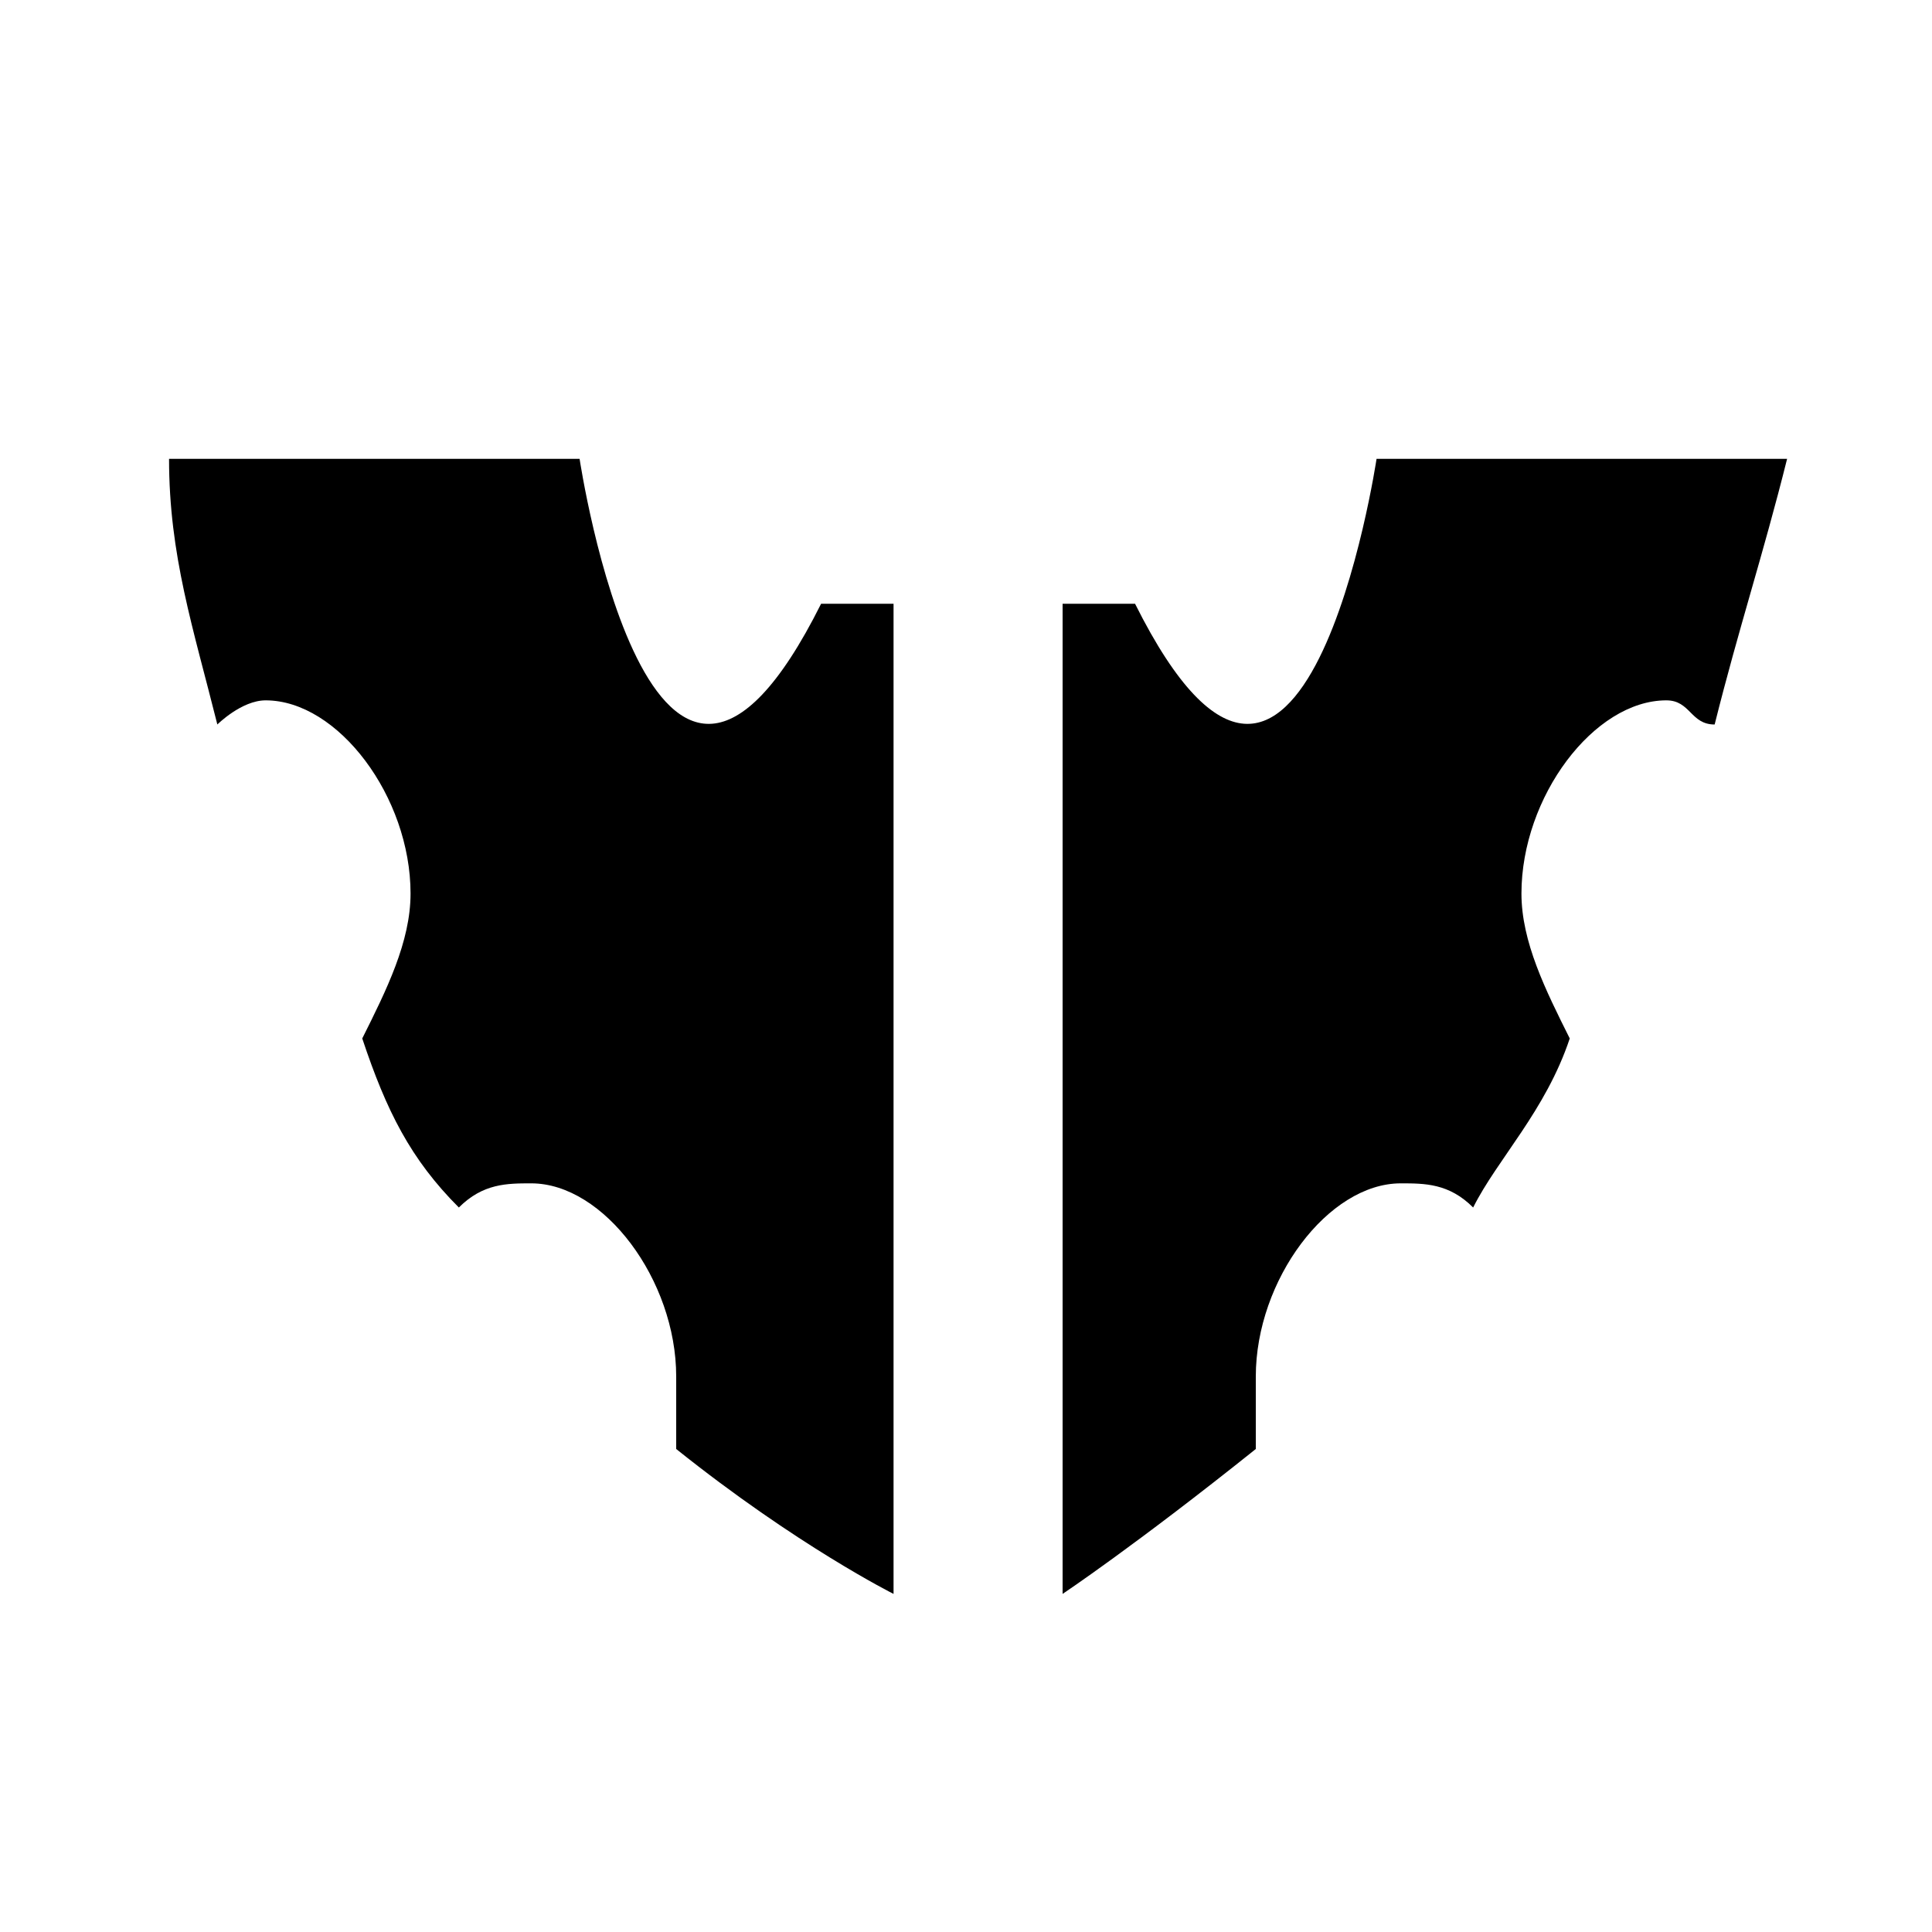 <?xml version="1.0" encoding="utf-8"?>
<!-- Generator: Adobe Illustrator 24.2.3, SVG Export Plug-In . SVG Version: 6.00 Build 0)  -->
<svg version="1.1" id="Layer_1" xmlns="http://www.w3.org/2000/svg" xmlns:xlink="http://www.w3.org/1999/xlink" x="0px" y="0px"
	 viewBox="0 0 8 8" style="enable-background:new 0 0 8 8;" xml:space="preserve">
<g>
	<path d="M1.1,2.9c0.3,0,0.6,0.4,0.6,0.8c0,0.2-0.1,0.4-0.2,0.6C1.6,4.6,1.7,4.8,1.9,5C2,4.9,2.1,4.9,2.2,4.9c0.3,0,0.6,0.4,0.6,0.8
		c0,0.1,0,0.2,0,0.3c0.5,0.4,0.9,0.6,0.9,0.6l0-4.1l-0.3,0c-0.7,1.4-1-0.6-1-0.6l-1.7,0C0.7,2.3,0.8,2.6,0.9,3C0.9,3,1,2.9,1.1,2.9z
		"/>
	<path d="M6.9,2.9c-0.3,0-0.6,0.4-0.6,0.8c0,0.2,0.1,0.4,0.2,0.6C6.4,4.6,6.2,4.8,6.1,5C6,4.9,5.9,4.9,5.8,4.9
		c-0.3,0-0.6,0.4-0.6,0.8c0,0.1,0,0.2,0,0.3C4.7,6.4,4.4,6.6,4.4,6.6l0-4.1l0.3,0c0.7,1.4,1-0.6,1-0.6l1.7,0C7.3,2.3,7.2,2.6,7.1,3
		C7,3,7,2.9,6.9,2.9z"/>
</g>
</svg>
